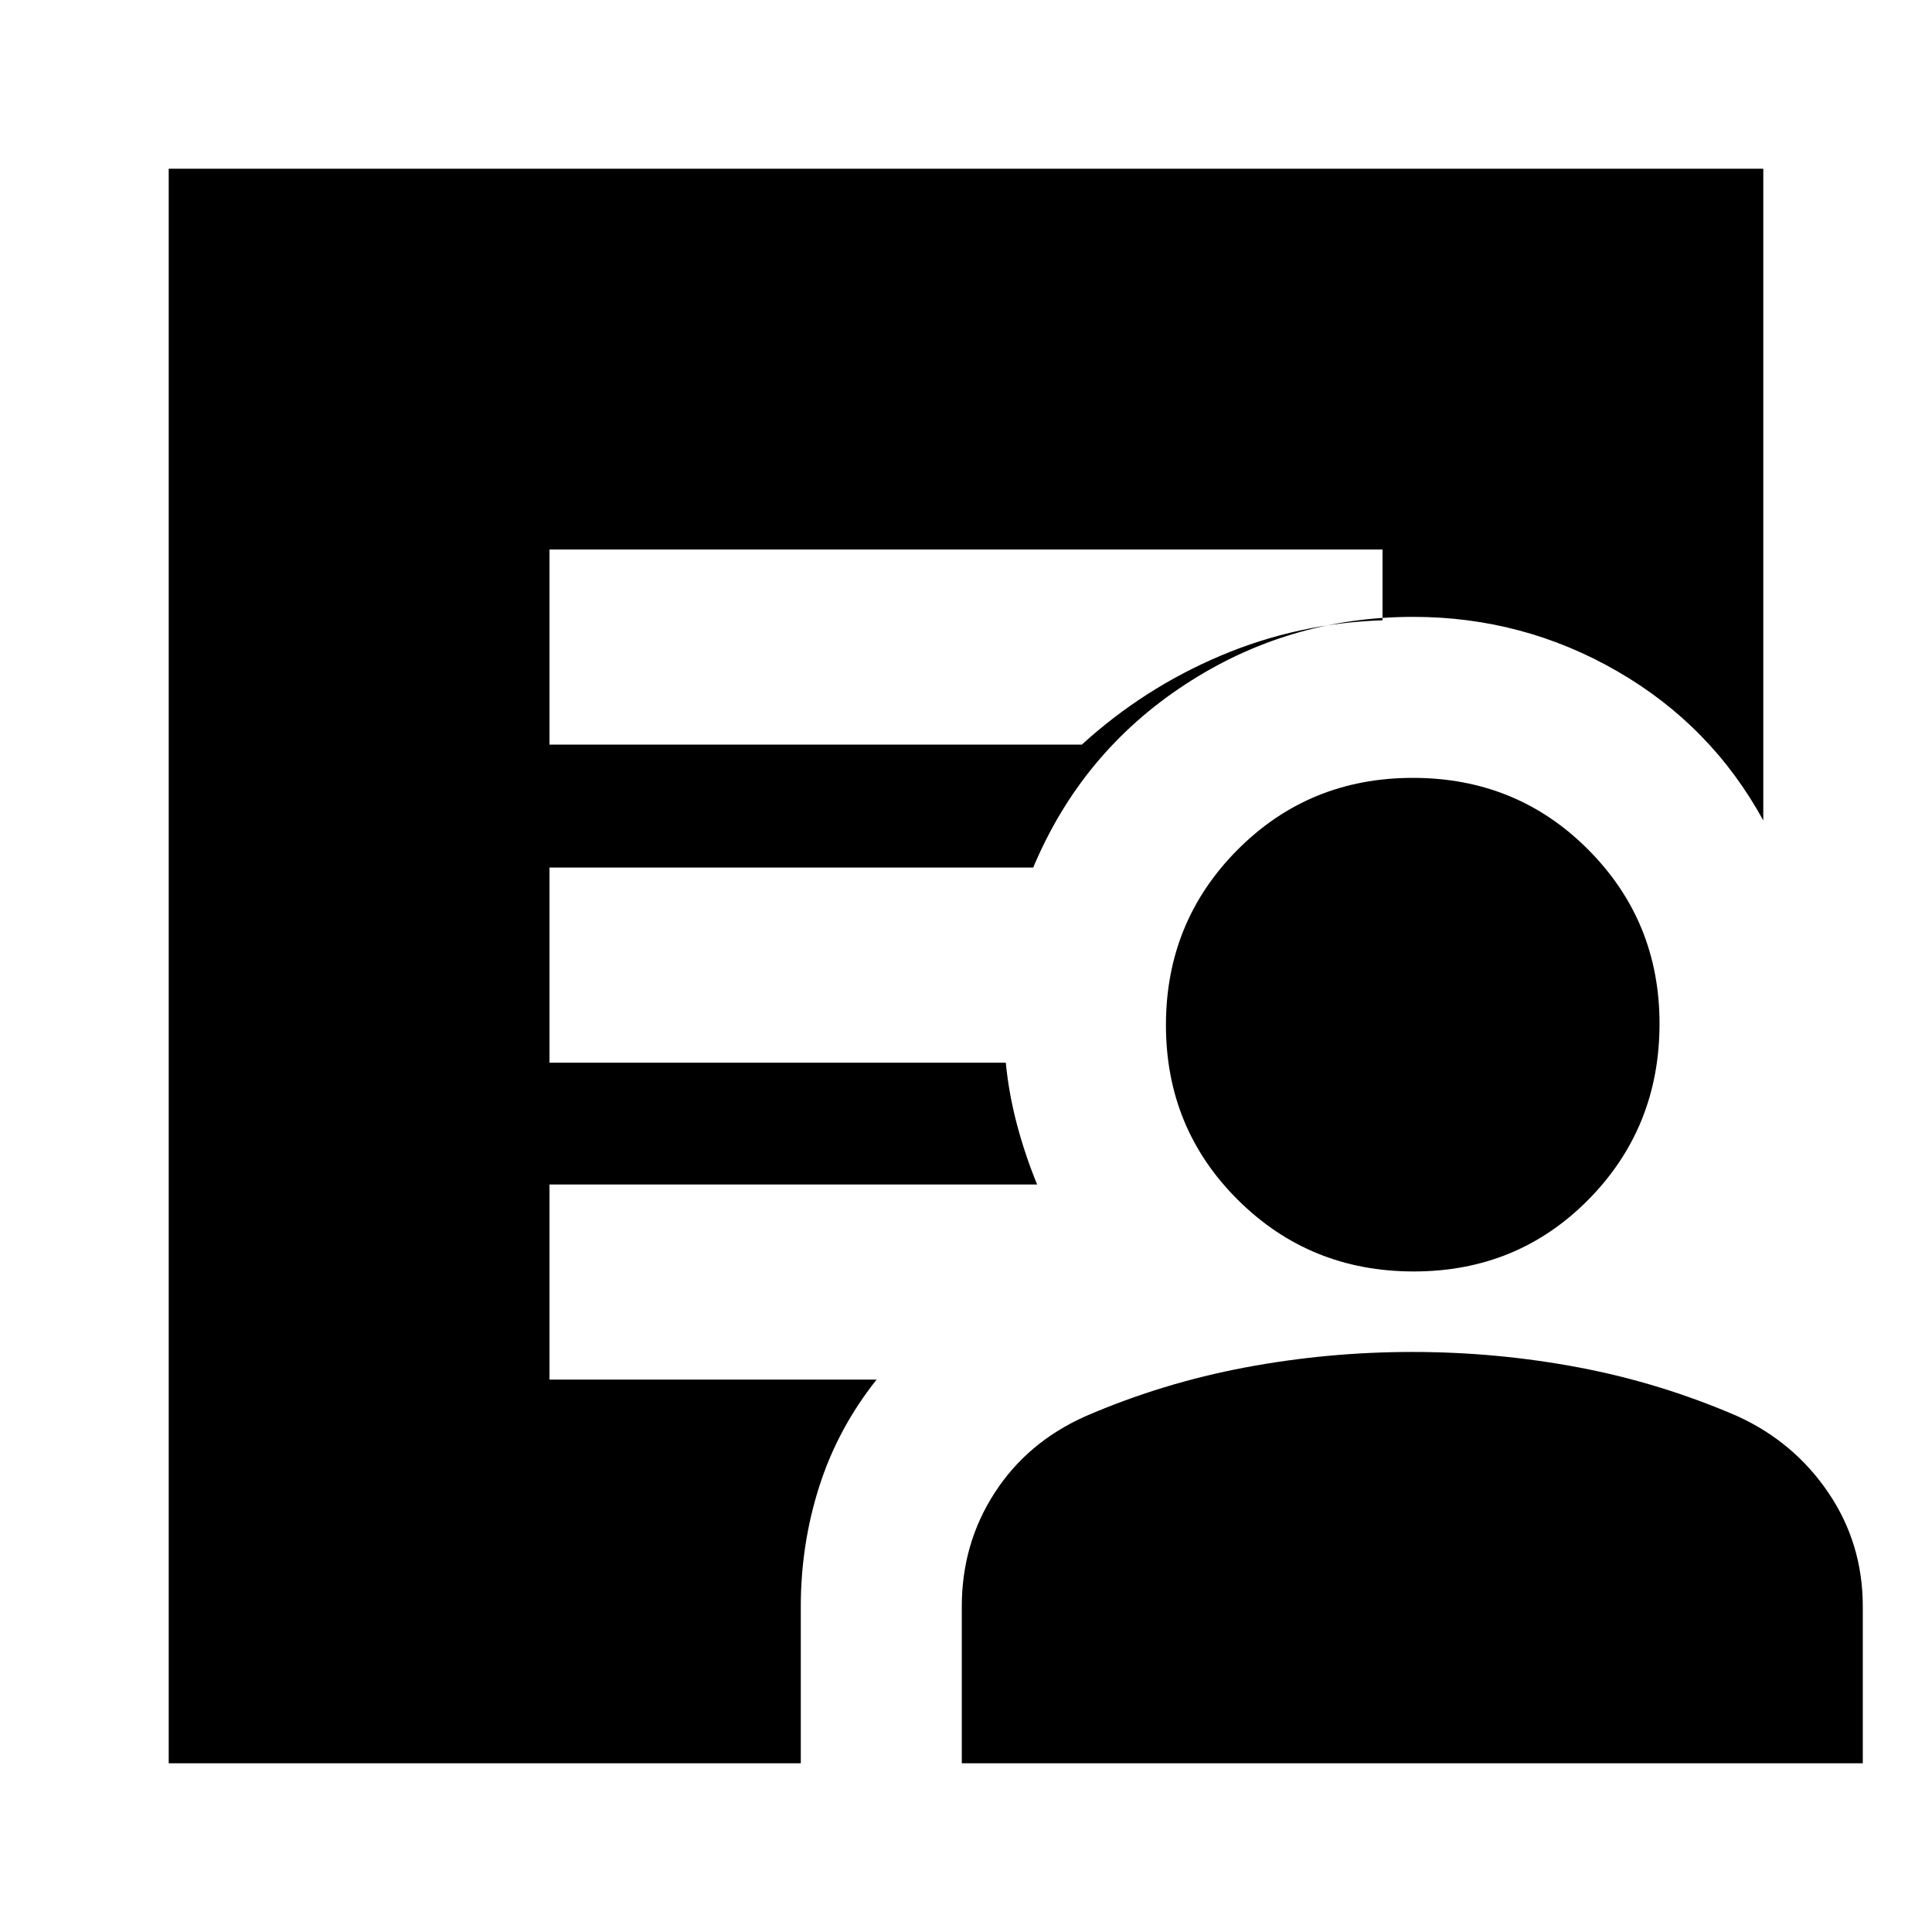 <svg xmlns="http://www.w3.org/2000/svg" height="24" viewBox="0 -960 960 960" width="24"><path d="M273.04-590h264.52q30.7-28 68.98-44.2 38.29-16.19 80.42-17.58v-35.18H273.04V-590ZM83.83-83.83v-792.34h792.34v323.86q-25.82-47.21-72.63-74.19-46.8-26.98-101.28-26.98-62.11 0-113.49 33.68-51.38 33.67-75.38 90.89H273.04v96.95h226.74q1.44 15.13 5.5 30.55 4.07 15.41 10.07 29.98H273.04v96.95h162.53q-19.27 24.26-28.46 53.02-9.2 28.77-9.2 59.72v77.91H83.83Zm394.08 0v-77.91q0-31.26 16.35-56.52t45.3-38.1q38.03-16.42 79.09-24.14 41.05-7.72 83.11-7.72 42.07 0 82.84 7.72 40.76 7.72 78.92 24.28 28.04 12.86 45.06 38.04 17.03 25.18 17.03 56.44v77.91h-447.7Zm224.56-244.39q-51.6 0-87.36-35.55t-35.76-86.87q0-51.32 35.55-87.08t87.15-35.76q51.6 0 87.08 35.61 35.48 35.6 35.48 86.53 0 51.6-35.27 87.36-35.26 35.76-86.87 35.76Z"/></svg>